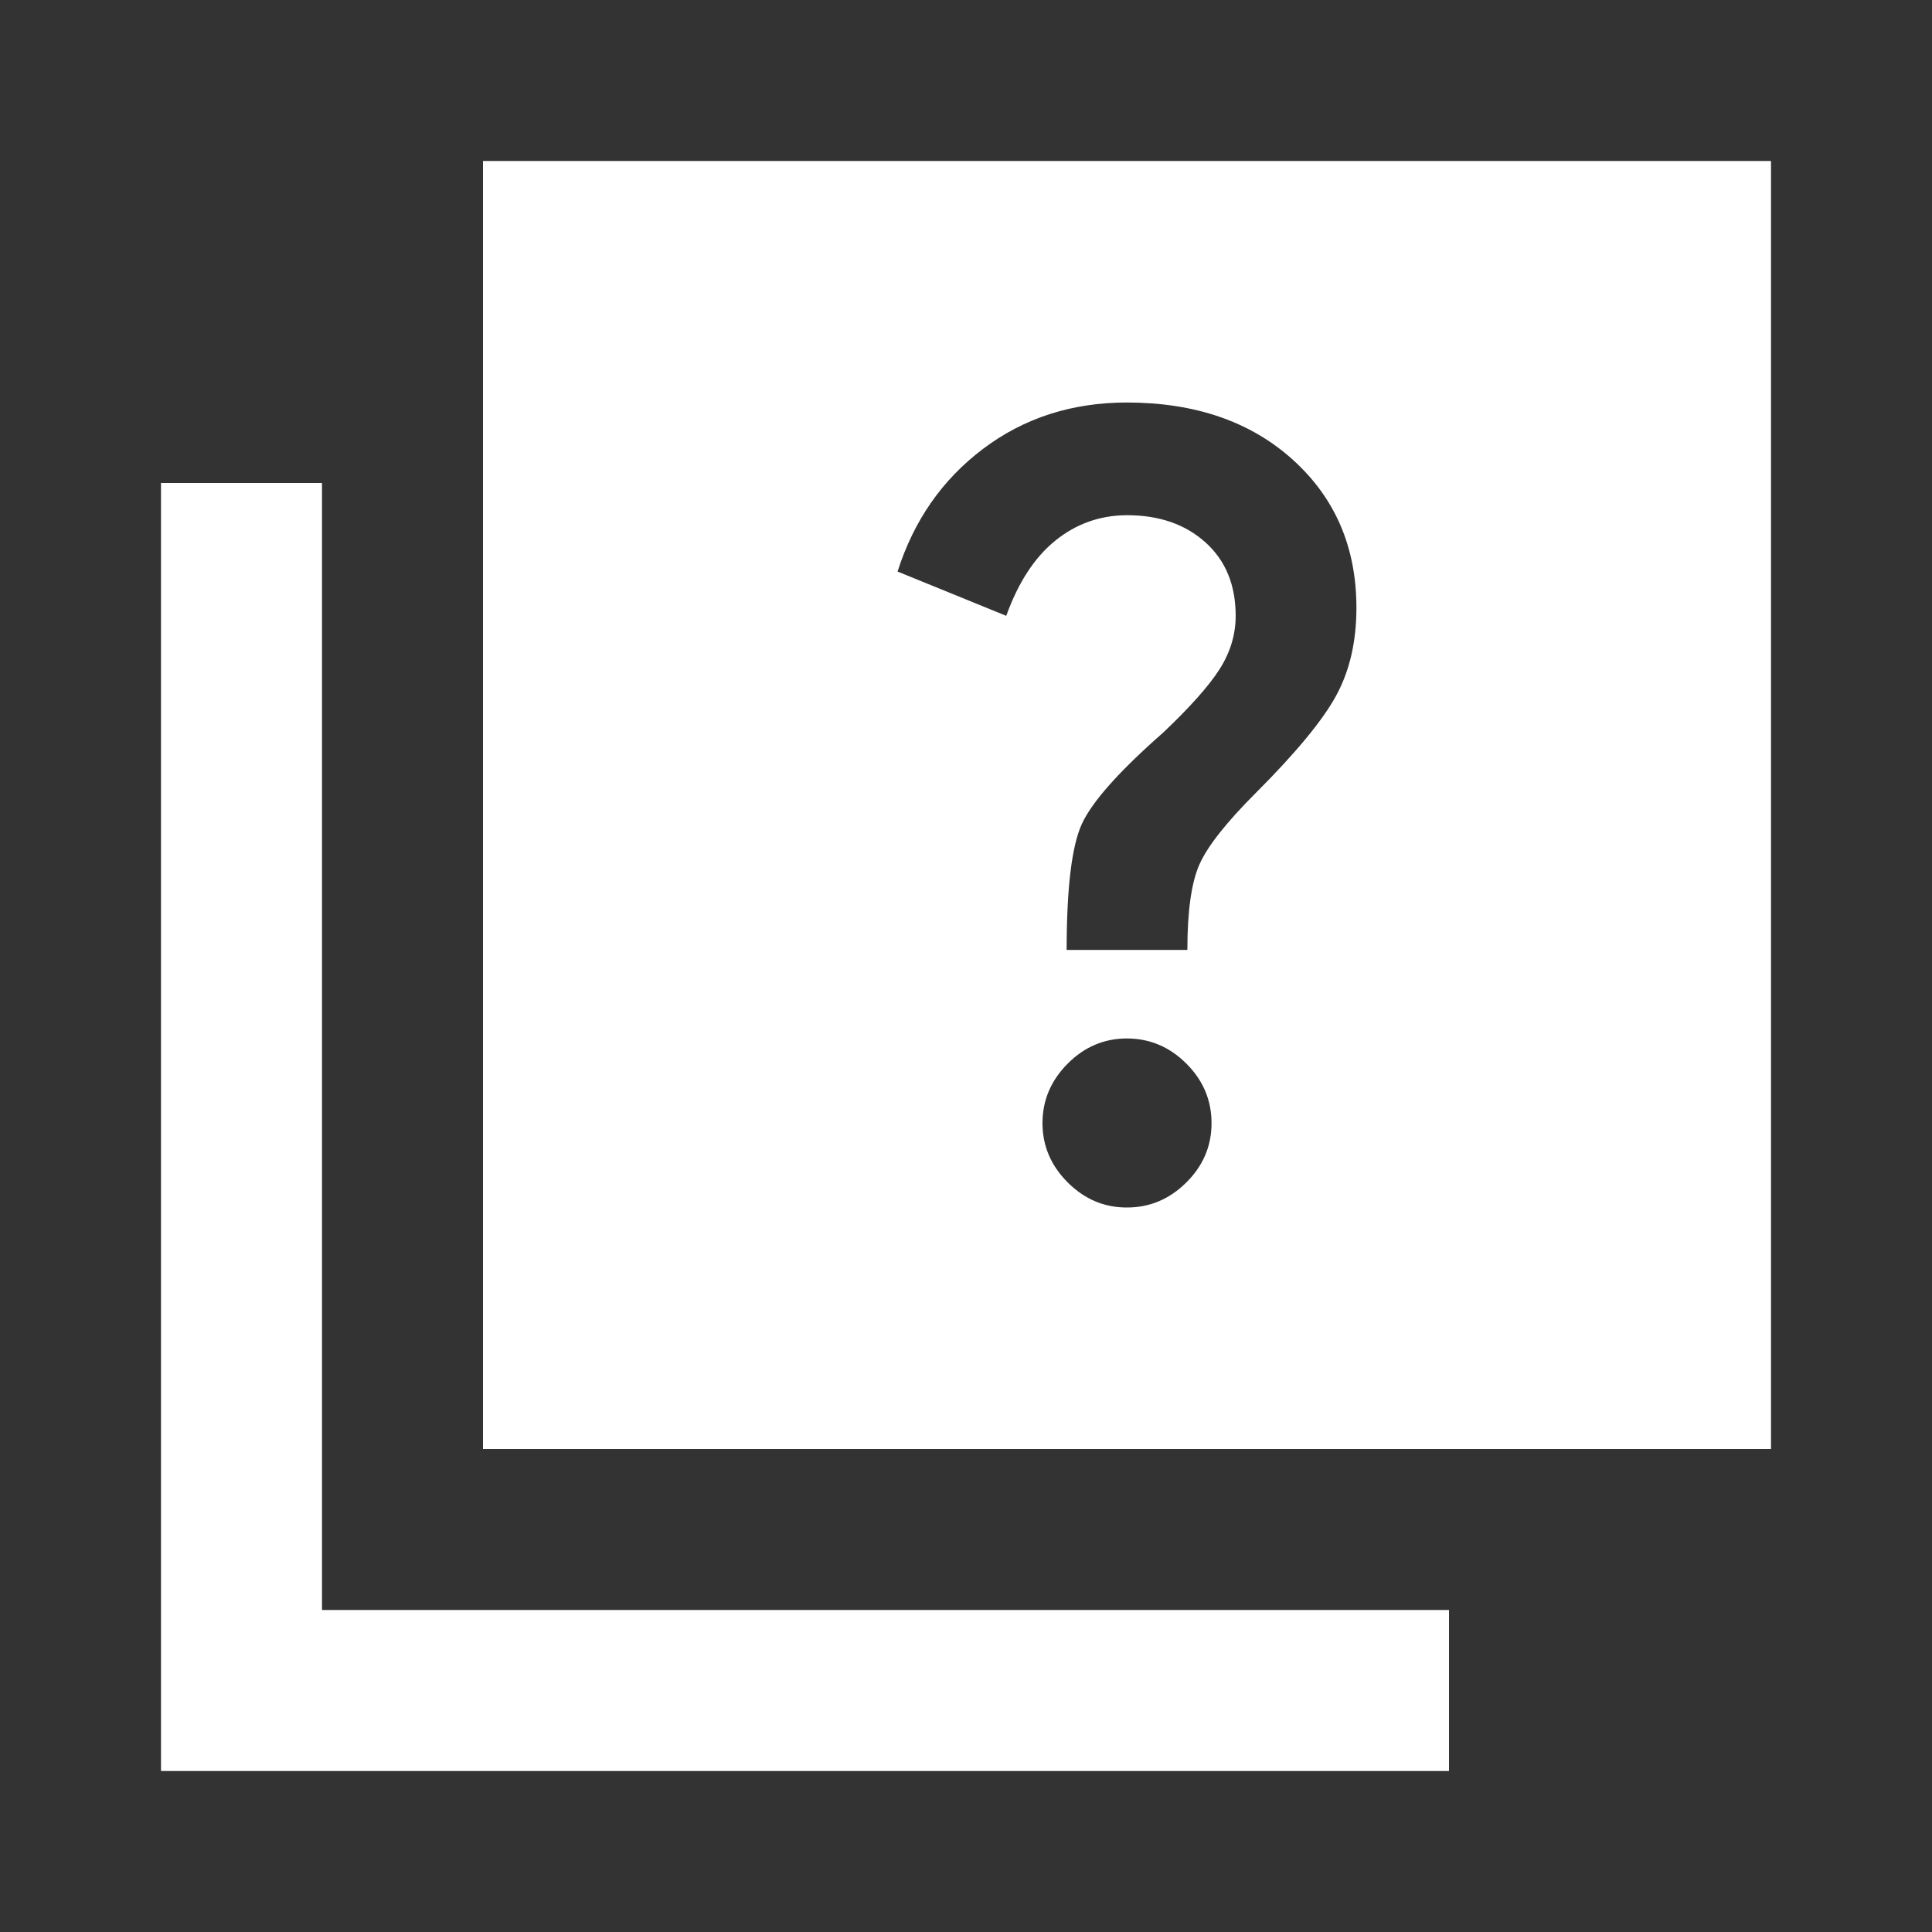 <svg xmlns="http://www.w3.org/2000/svg" width="24" height="24" fill="none" viewBox="0 0 24 24"><rect x="0" y="0" width="24" height="24" fill="#333333" stroke="none"/><path fill="#fff" d="M14 15C14.283 15 14.529 14.896 14.738 14.688C14.947 14.48 15.051 14.234 15.05 13.95C15.05 13.667 14.946 13.421 14.738 13.213C14.53 13.005 14.284 12.901 14 12.9C13.717 12.9 13.471 13.004 13.263 13.213C13.055 13.422 12.951 13.667 12.95 13.95C12.95 14.233 13.054 14.479 13.263 14.688C13.472 14.897 13.717 15.001 14 15ZM13.25 11.8H14.75C14.75 11.317 14.8 10.963 14.9 10.738C15 10.513 15.233 10.217 15.6 9.85C16.1 9.35 16.433 8.946 16.6 8.638C16.767 8.33 16.85 7.967 16.85 7.55C16.85 6.8 16.587 6.188 16.062 5.713C15.537 5.238 14.849 5.001 14 5C13.317 5 12.721 5.192 12.213 5.575C11.705 5.958 11.351 6.467 11.15 7.1L12.5 7.65C12.65 7.233 12.854 6.921 13.113 6.713C13.372 6.505 13.667 6.401 14 6.4C14.4 6.4 14.725 6.513 14.975 6.738C15.225 6.963 15.35 7.267 15.35 7.65C15.35 7.883 15.283 8.104 15.15 8.313C15.017 8.522 14.783 8.784 14.45 9.1C13.9 9.583 13.563 9.963 13.438 10.238C13.313 10.513 13.251 11.034 13.25 11.8ZM6 18V2H22V18H6ZM2 22V6H4V20H18V22H2Z"/></svg>